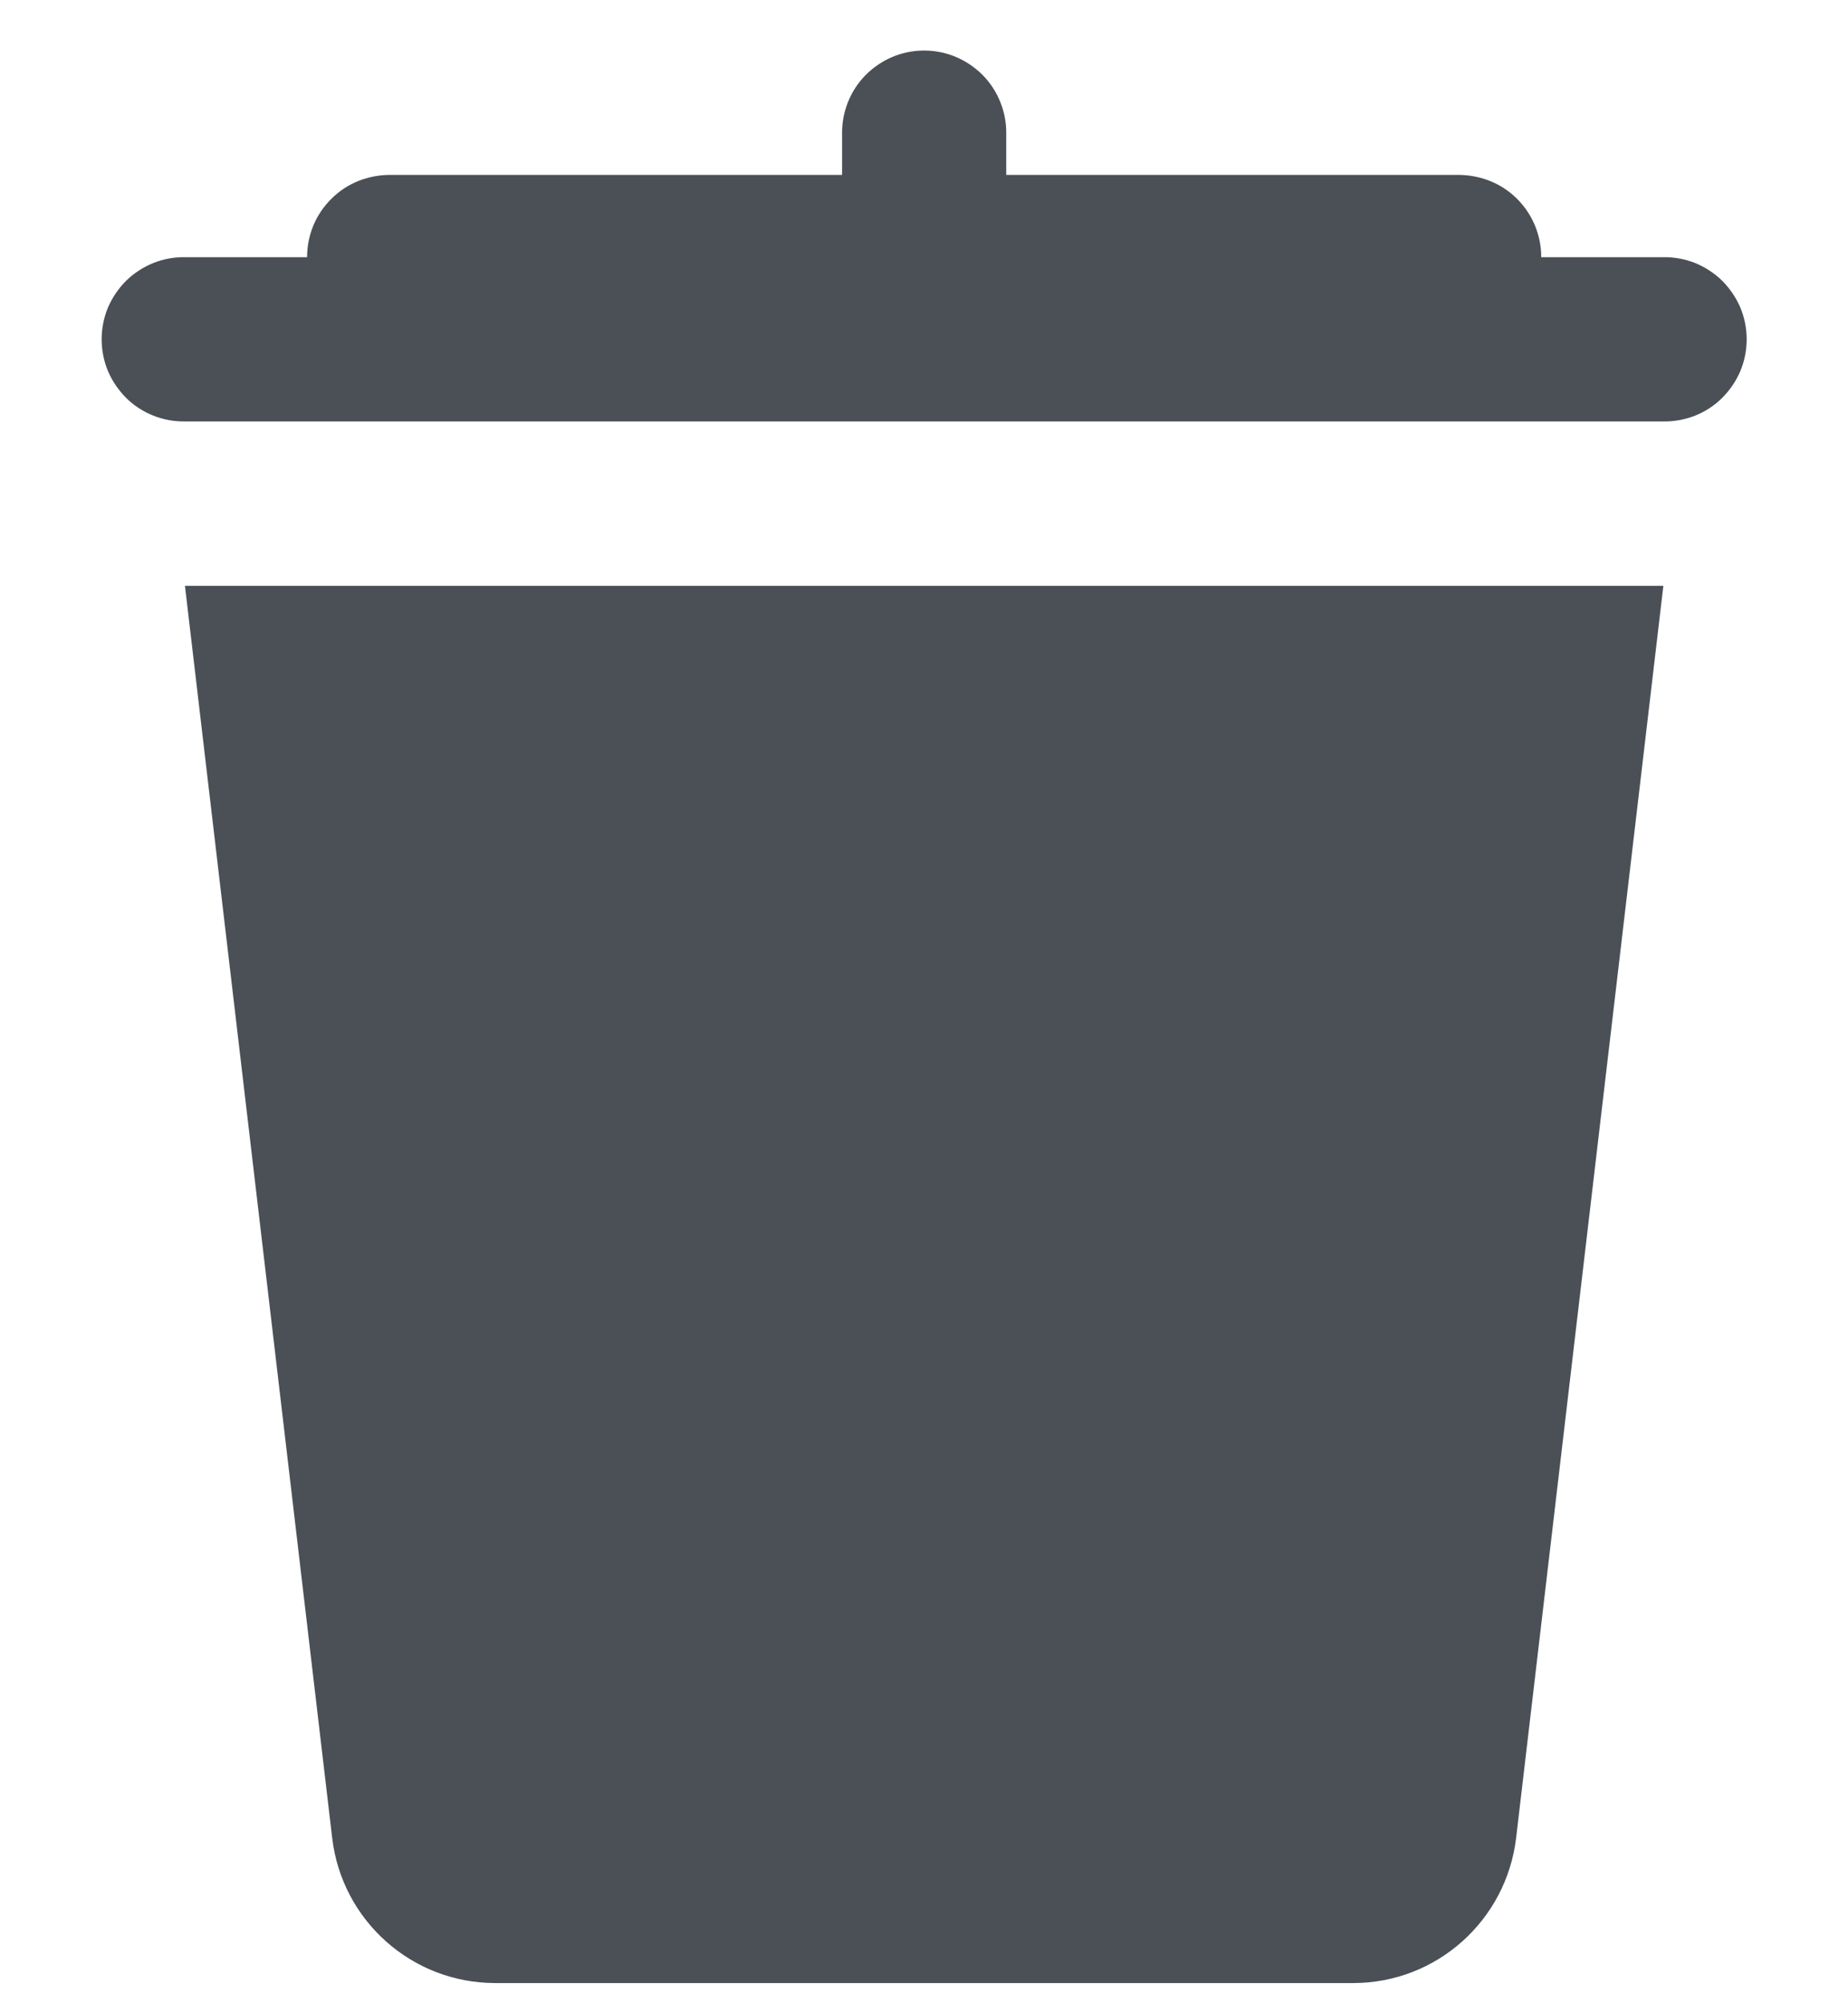 <svg width="12" height="13" viewBox="0 0 12 13" fill="none" xmlns="http://www.w3.org/2000/svg">
<path d="M5.993 0.328C5.851 0.33 5.717 0.389 5.618 0.49C5.52 0.591 5.466 0.728 5.468 0.869V1.135H2.534C2.464 1.135 2.394 1.148 2.328 1.174C2.263 1.2 2.203 1.239 2.153 1.289C2.102 1.339 2.062 1.398 2.035 1.463C2.008 1.528 1.994 1.598 1.994 1.669H1.201C1.13 1.668 1.06 1.681 0.995 1.707C0.929 1.734 0.869 1.773 0.819 1.822C0.769 1.872 0.729 1.931 0.701 1.996C0.674 2.061 0.66 2.131 0.66 2.202C0.66 2.273 0.674 2.343 0.701 2.408C0.729 2.473 0.769 2.532 0.819 2.582C0.869 2.632 0.929 2.671 0.995 2.697C1.06 2.723 1.13 2.736 1.201 2.735H10.801C10.872 2.736 10.942 2.723 11.008 2.697C11.073 2.671 11.133 2.632 11.183 2.582C11.233 2.532 11.273 2.473 11.301 2.408C11.328 2.343 11.342 2.273 11.342 2.202C11.342 2.131 11.328 2.061 11.301 1.996C11.273 1.931 11.233 1.872 11.183 1.822C11.133 1.773 11.073 1.734 11.008 1.707C10.942 1.681 10.872 1.668 10.801 1.669H10.008C10.008 1.598 9.994 1.528 9.967 1.463C9.94 1.398 9.9 1.339 9.85 1.289C9.799 1.239 9.74 1.2 9.674 1.174C9.609 1.148 9.538 1.135 9.468 1.135H6.534V0.869C6.535 0.797 6.522 0.727 6.495 0.661C6.468 0.594 6.428 0.534 6.378 0.484C6.327 0.434 6.267 0.394 6.201 0.367C6.135 0.34 6.064 0.327 5.993 0.328ZM1.201 3.802L2.157 11.927C2.22 12.464 2.675 12.869 3.216 12.869H8.787C9.327 12.869 9.781 12.464 9.845 11.927L10.801 3.802H1.201Z" fill="#4A5056"/>
</svg>
